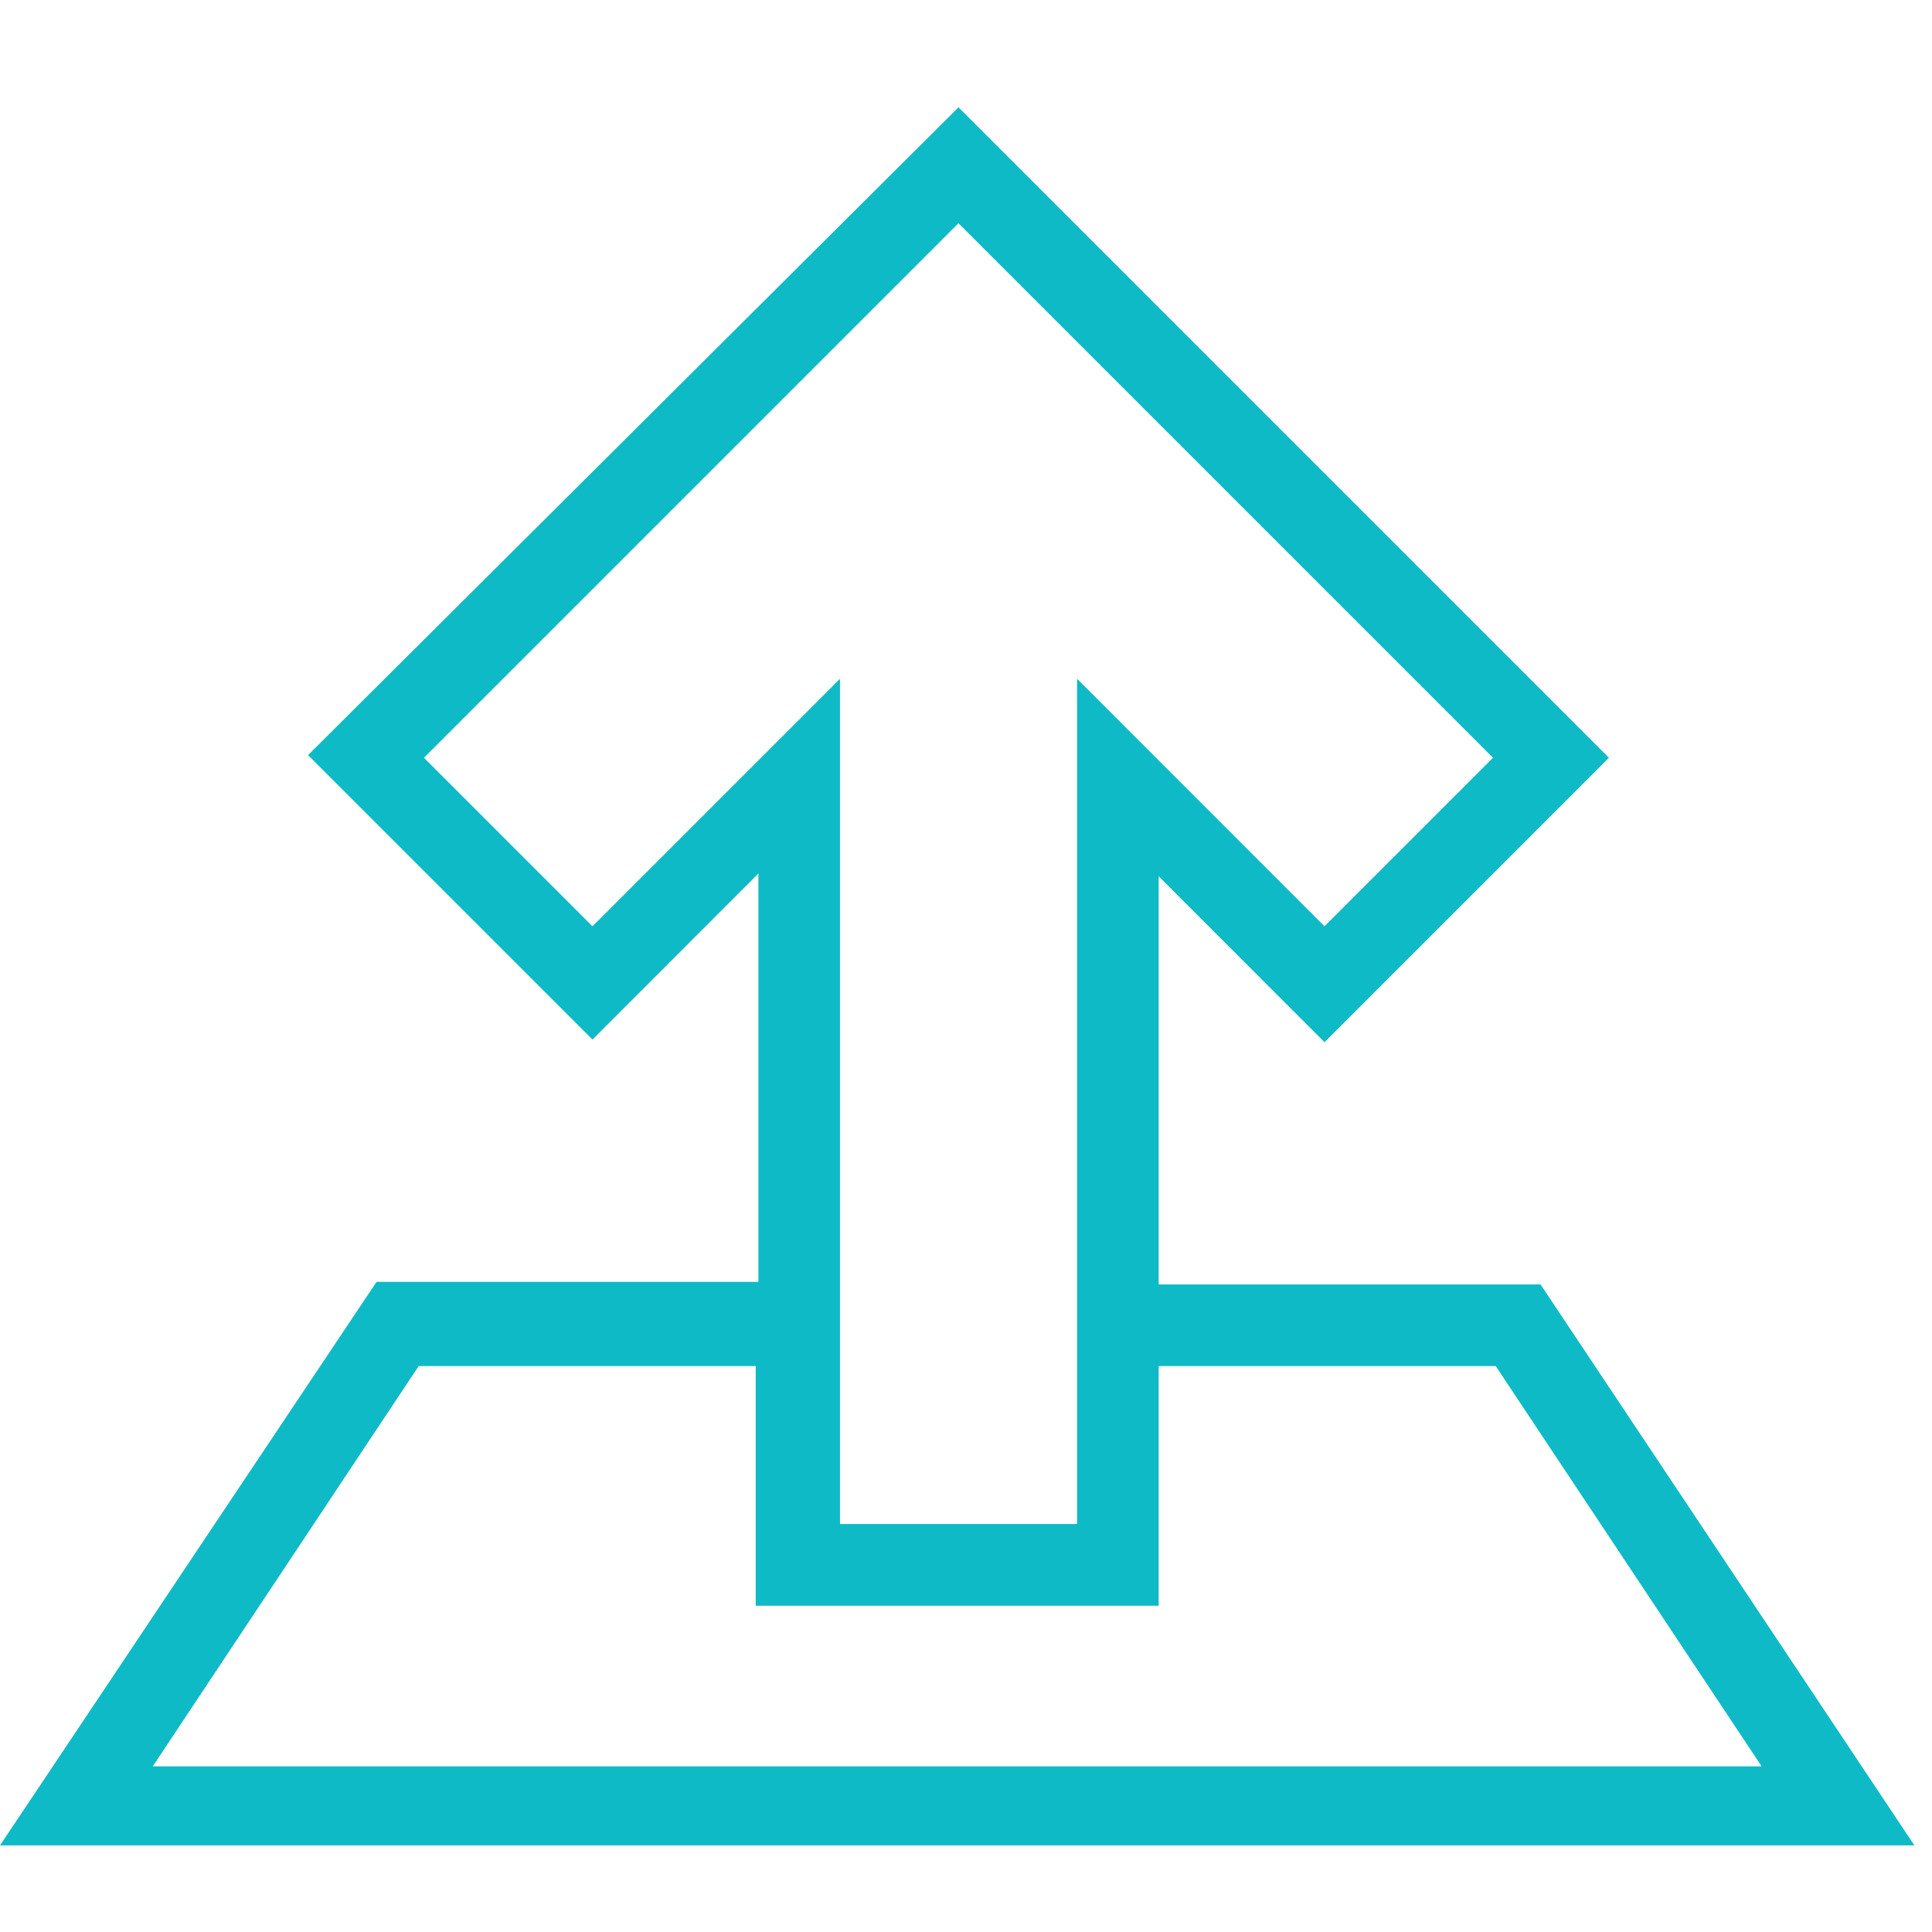 <svg xmlns="http://www.w3.org/2000/svg" width="18" height="18" viewBox="0 0 18 18">
    <path fill="#0EBAC5" fill-rule="nonzero" d="M0 17.193l3.508-5.25h3.558V8.138L5.52 9.685l-2.65-2.65L8.93 1l6.06 6.06-2.65 2.65-1.545-1.546v3.803h3.558l3.483 5.226H0zm1.423-.736h14.99l-2.478-3.73h-3.14v2.233H7.041v-2.233h-3.14l-2.478 3.73zm6.403-2.258h2.209V6.324L12.34 8.63l1.57-1.57-4.98-4.98L3.95 7.06l1.57 1.57 2.306-2.306v7.875z"/>
</svg>
